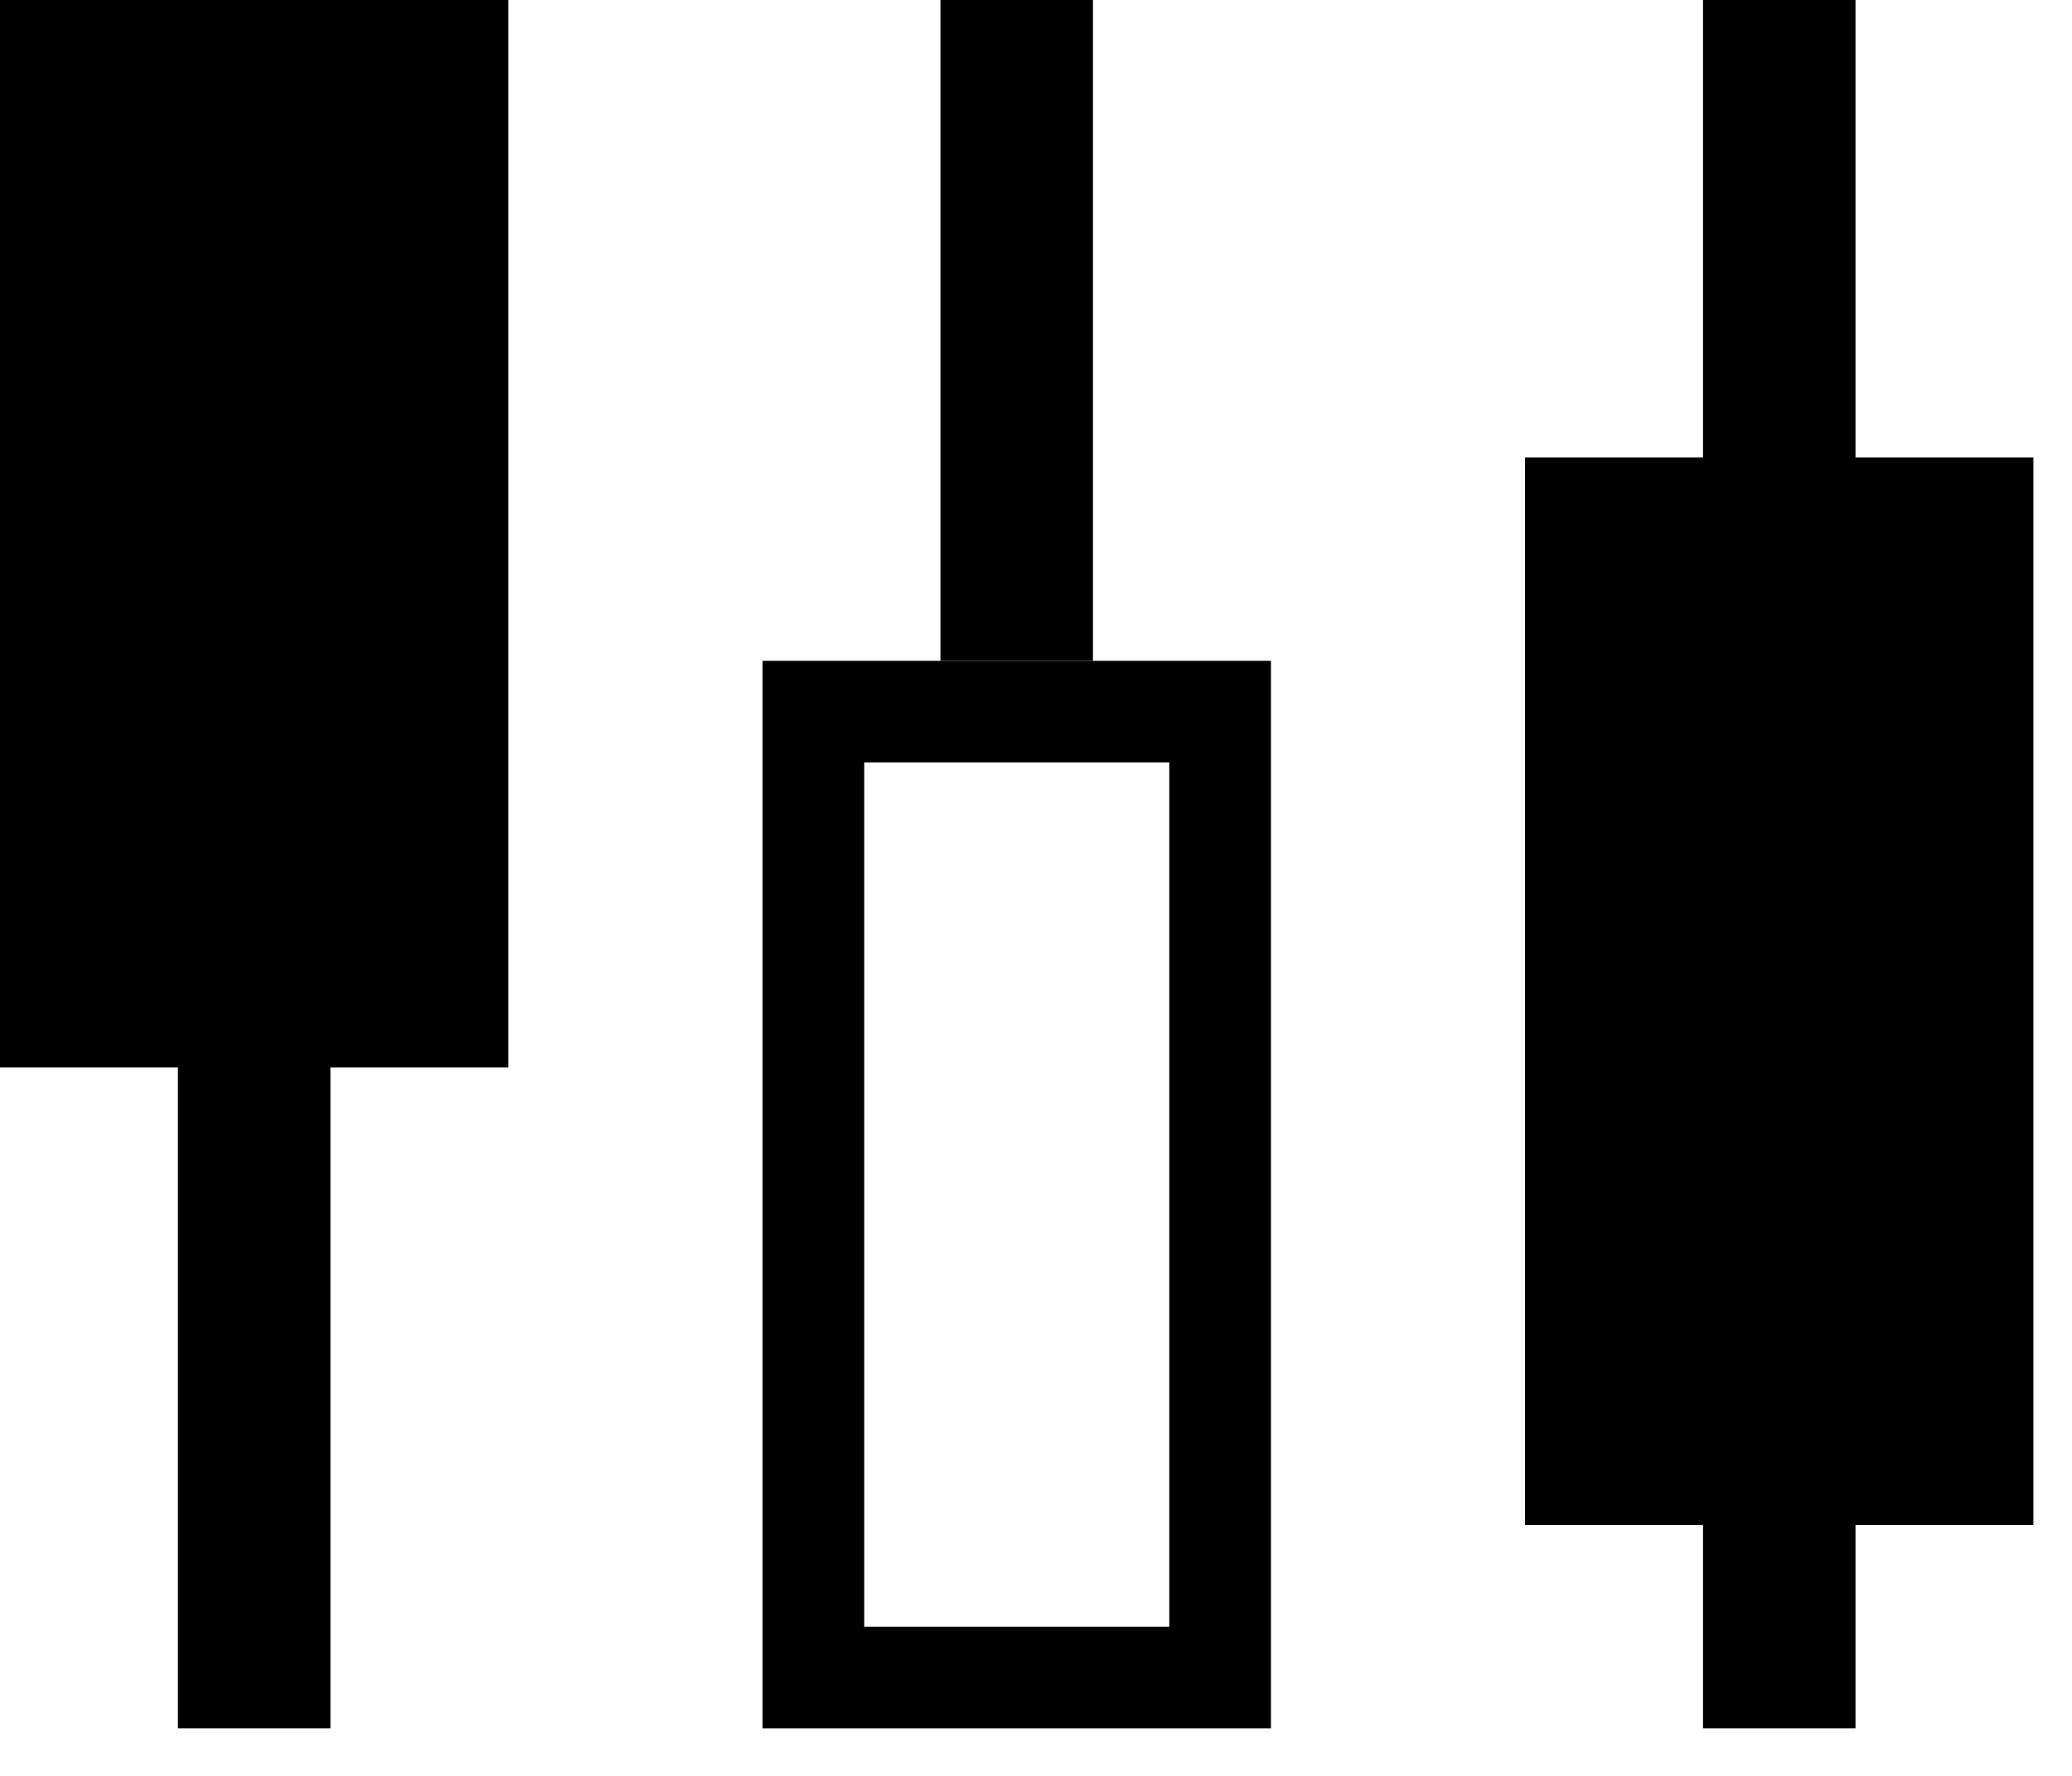 <svg width="35" height="30" viewBox="0 0 35 30" fill="none" xmlns="http://www.w3.org/2000/svg">
<rect width="8.587" height="18.033" fill="black"/>
<rect x="3.005" y="9.53674e-06" width="2.576" height="29.196" fill="black"/>
<rect x="28.767" y="9.53674e-06" width="2.576" height="29.196" fill="black"/>
<rect x="15.886" y="9.53674e-06" width="2.576" height="11.163" fill="black"/>
<rect x="25.761" y="7.728" width="8.587" height="18.033" fill="black"/>
<rect x="13.74" y="12.022" width="6.87" height="16.316" stroke="black" stroke-width="1.717"/>
</svg>
